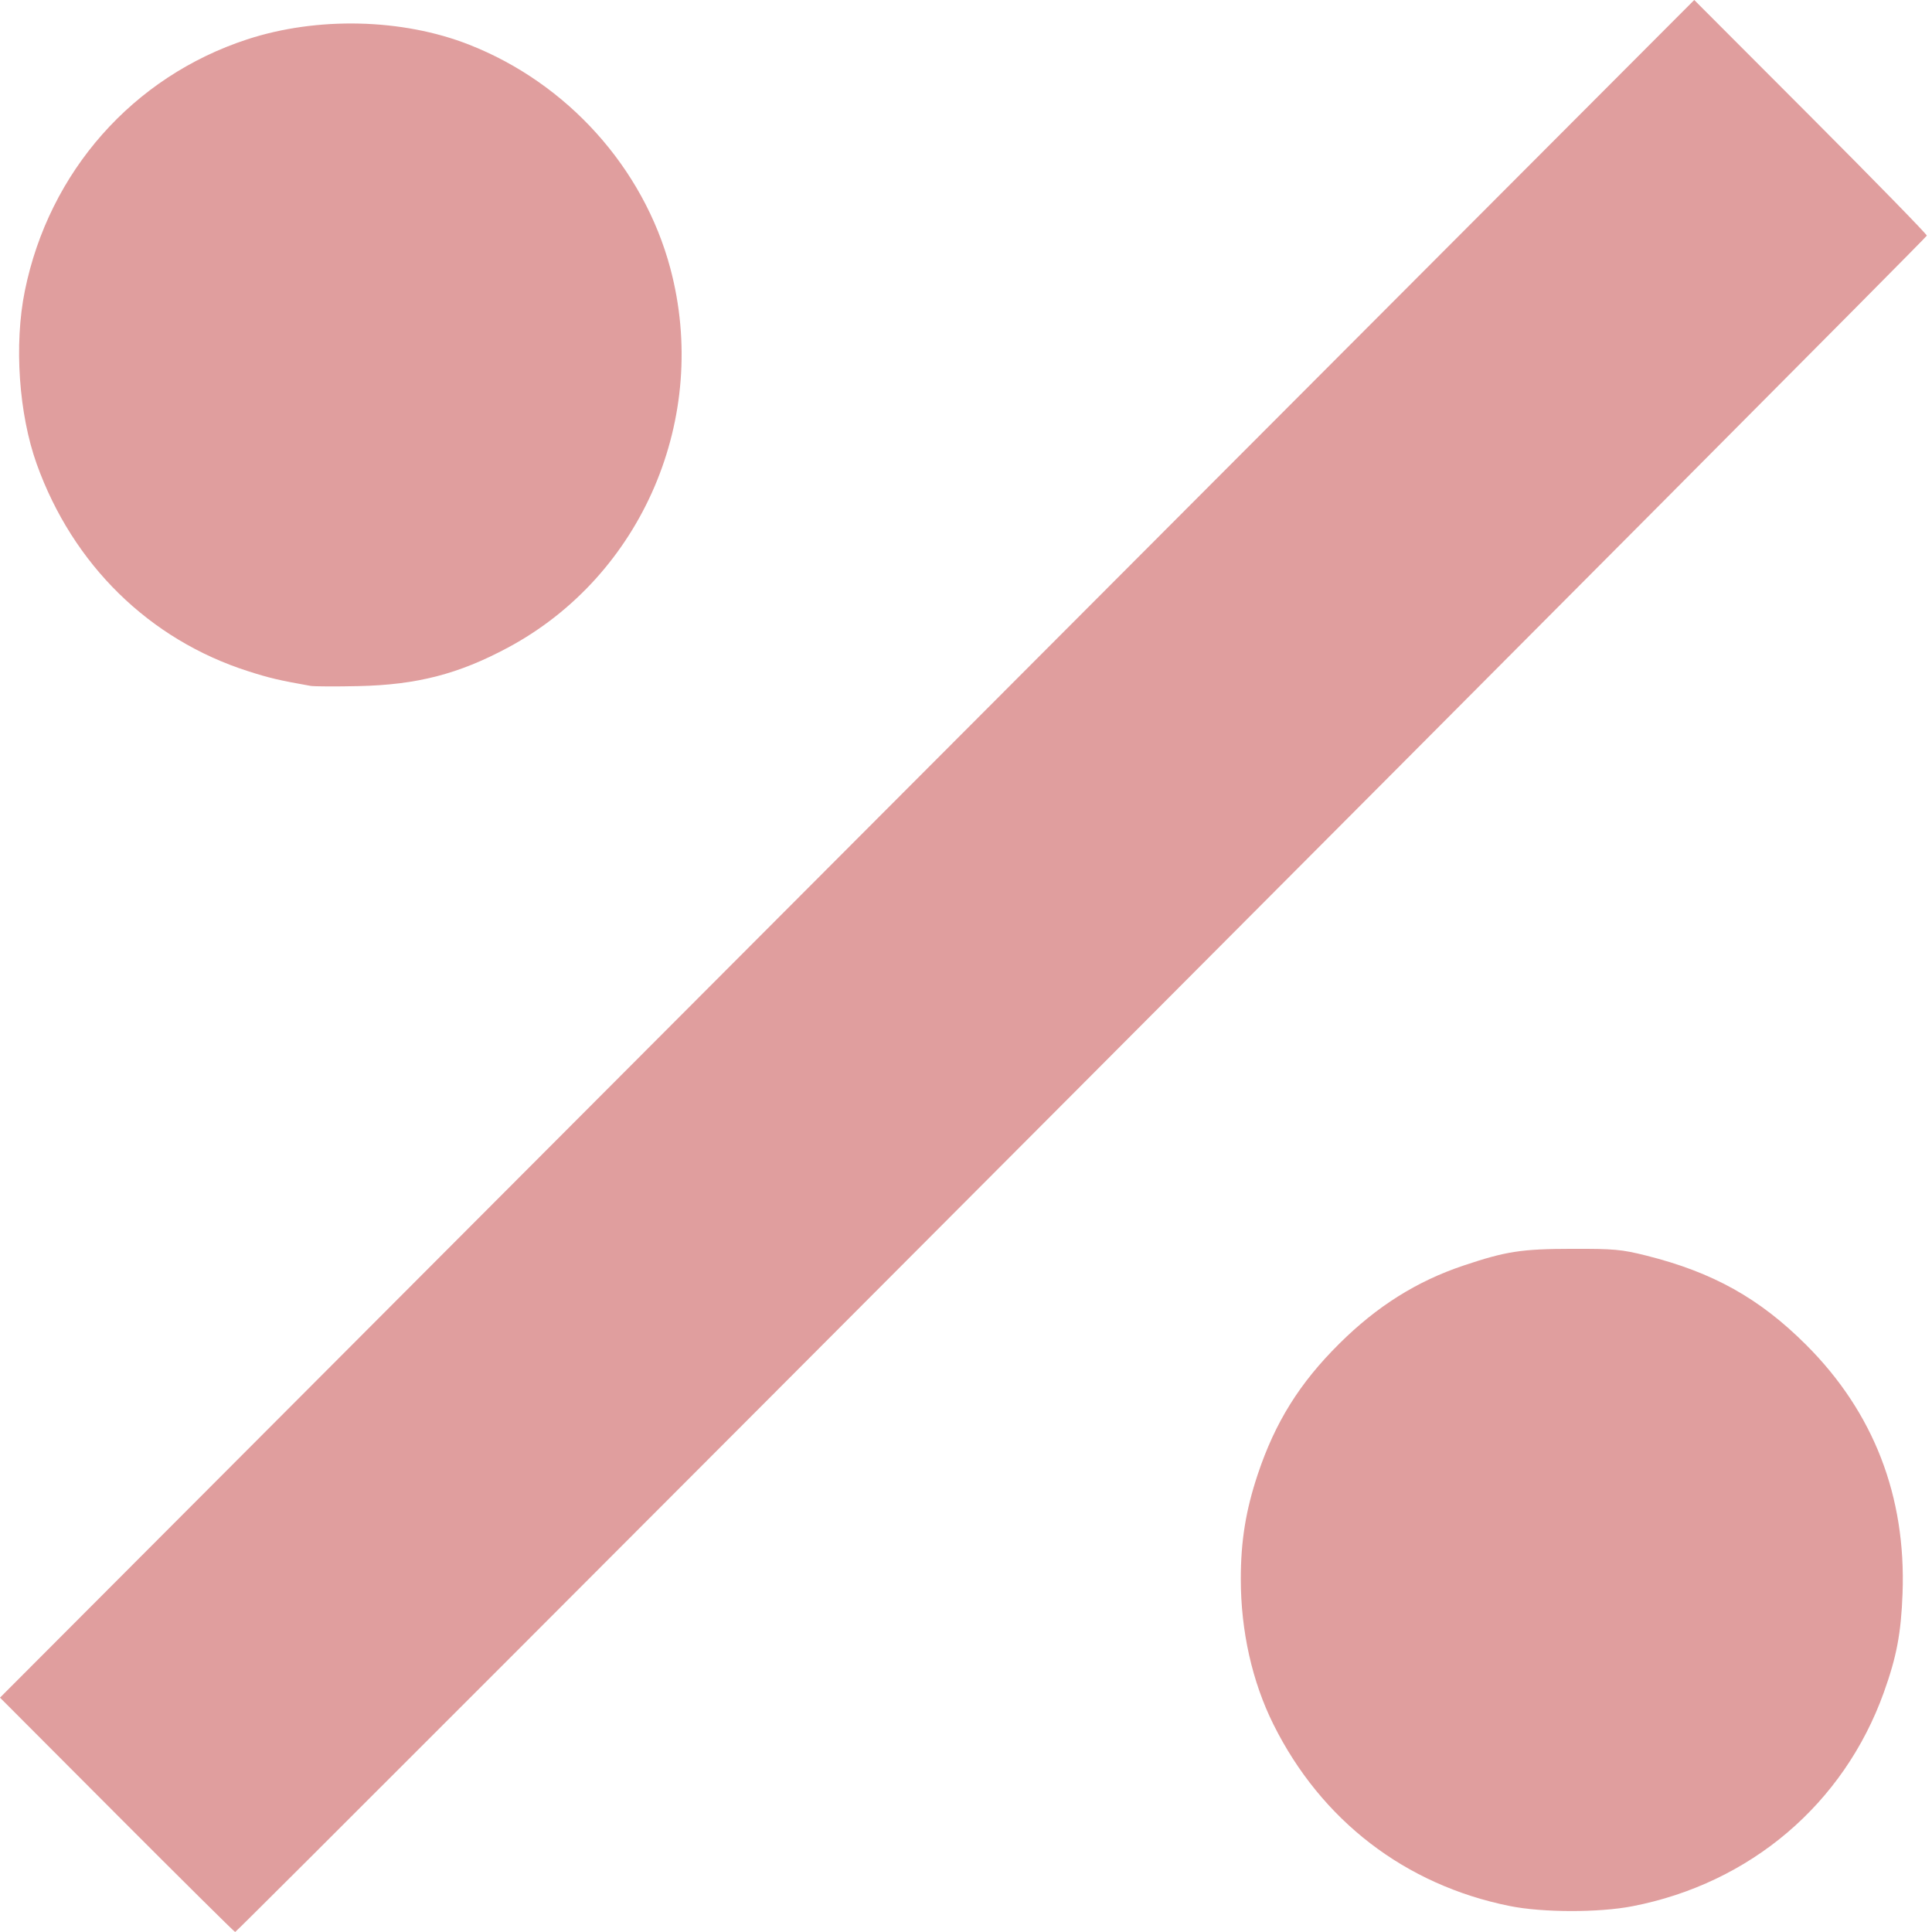 <svg width="126" height="126" viewBox="0 0 126 126" fill="none" xmlns="http://www.w3.org/2000/svg">
<path d="M7.625 118.358L0 110.716L55.247 55.358L110.494 0L118.079 7.598C122.25 11.777 125.663 15.273 125.663 15.367C125.663 15.534 15.503 126 15.336 126C15.289 126 11.819 122.561 7.625 118.358ZM98.463 124.306C91.648 122.936 86.172 118.73 83.053 112.468C81.665 109.683 80.922 106.376 80.922 102.983C80.922 100.497 81.246 98.496 82.027 96.154C83.163 92.751 84.757 90.197 87.353 87.623C89.809 85.186 92.395 83.56 95.437 82.539C98.221 81.605 99.215 81.451 102.53 81.445C105.274 81.439 105.76 81.484 107.367 81.887C111.711 82.976 114.752 84.674 117.79 87.706C122.193 92.102 124.316 97.577 124.079 103.924C123.982 106.522 123.693 108.05 122.858 110.377C120.25 117.642 114.158 122.825 106.471 124.318C104.279 124.744 100.613 124.739 98.463 124.306ZM20.251 44.731C18.2 44.367 17.592 44.225 16.184 43.775C9.739 41.716 4.751 36.829 2.396 30.266C1.225 27.001 0.912 22.448 1.62 18.968C3.2 11.195 8.671 5.007 16.116 2.569C20.688 1.072 26.237 1.203 30.589 2.911C37.002 5.428 41.965 10.942 43.715 17.493C46.311 27.213 41.897 37.53 33.131 42.232C29.901 43.964 27.201 44.661 23.386 44.746C21.895 44.779 20.484 44.772 20.251 44.731Z" fill="#E09E9E"/>
</svg>
